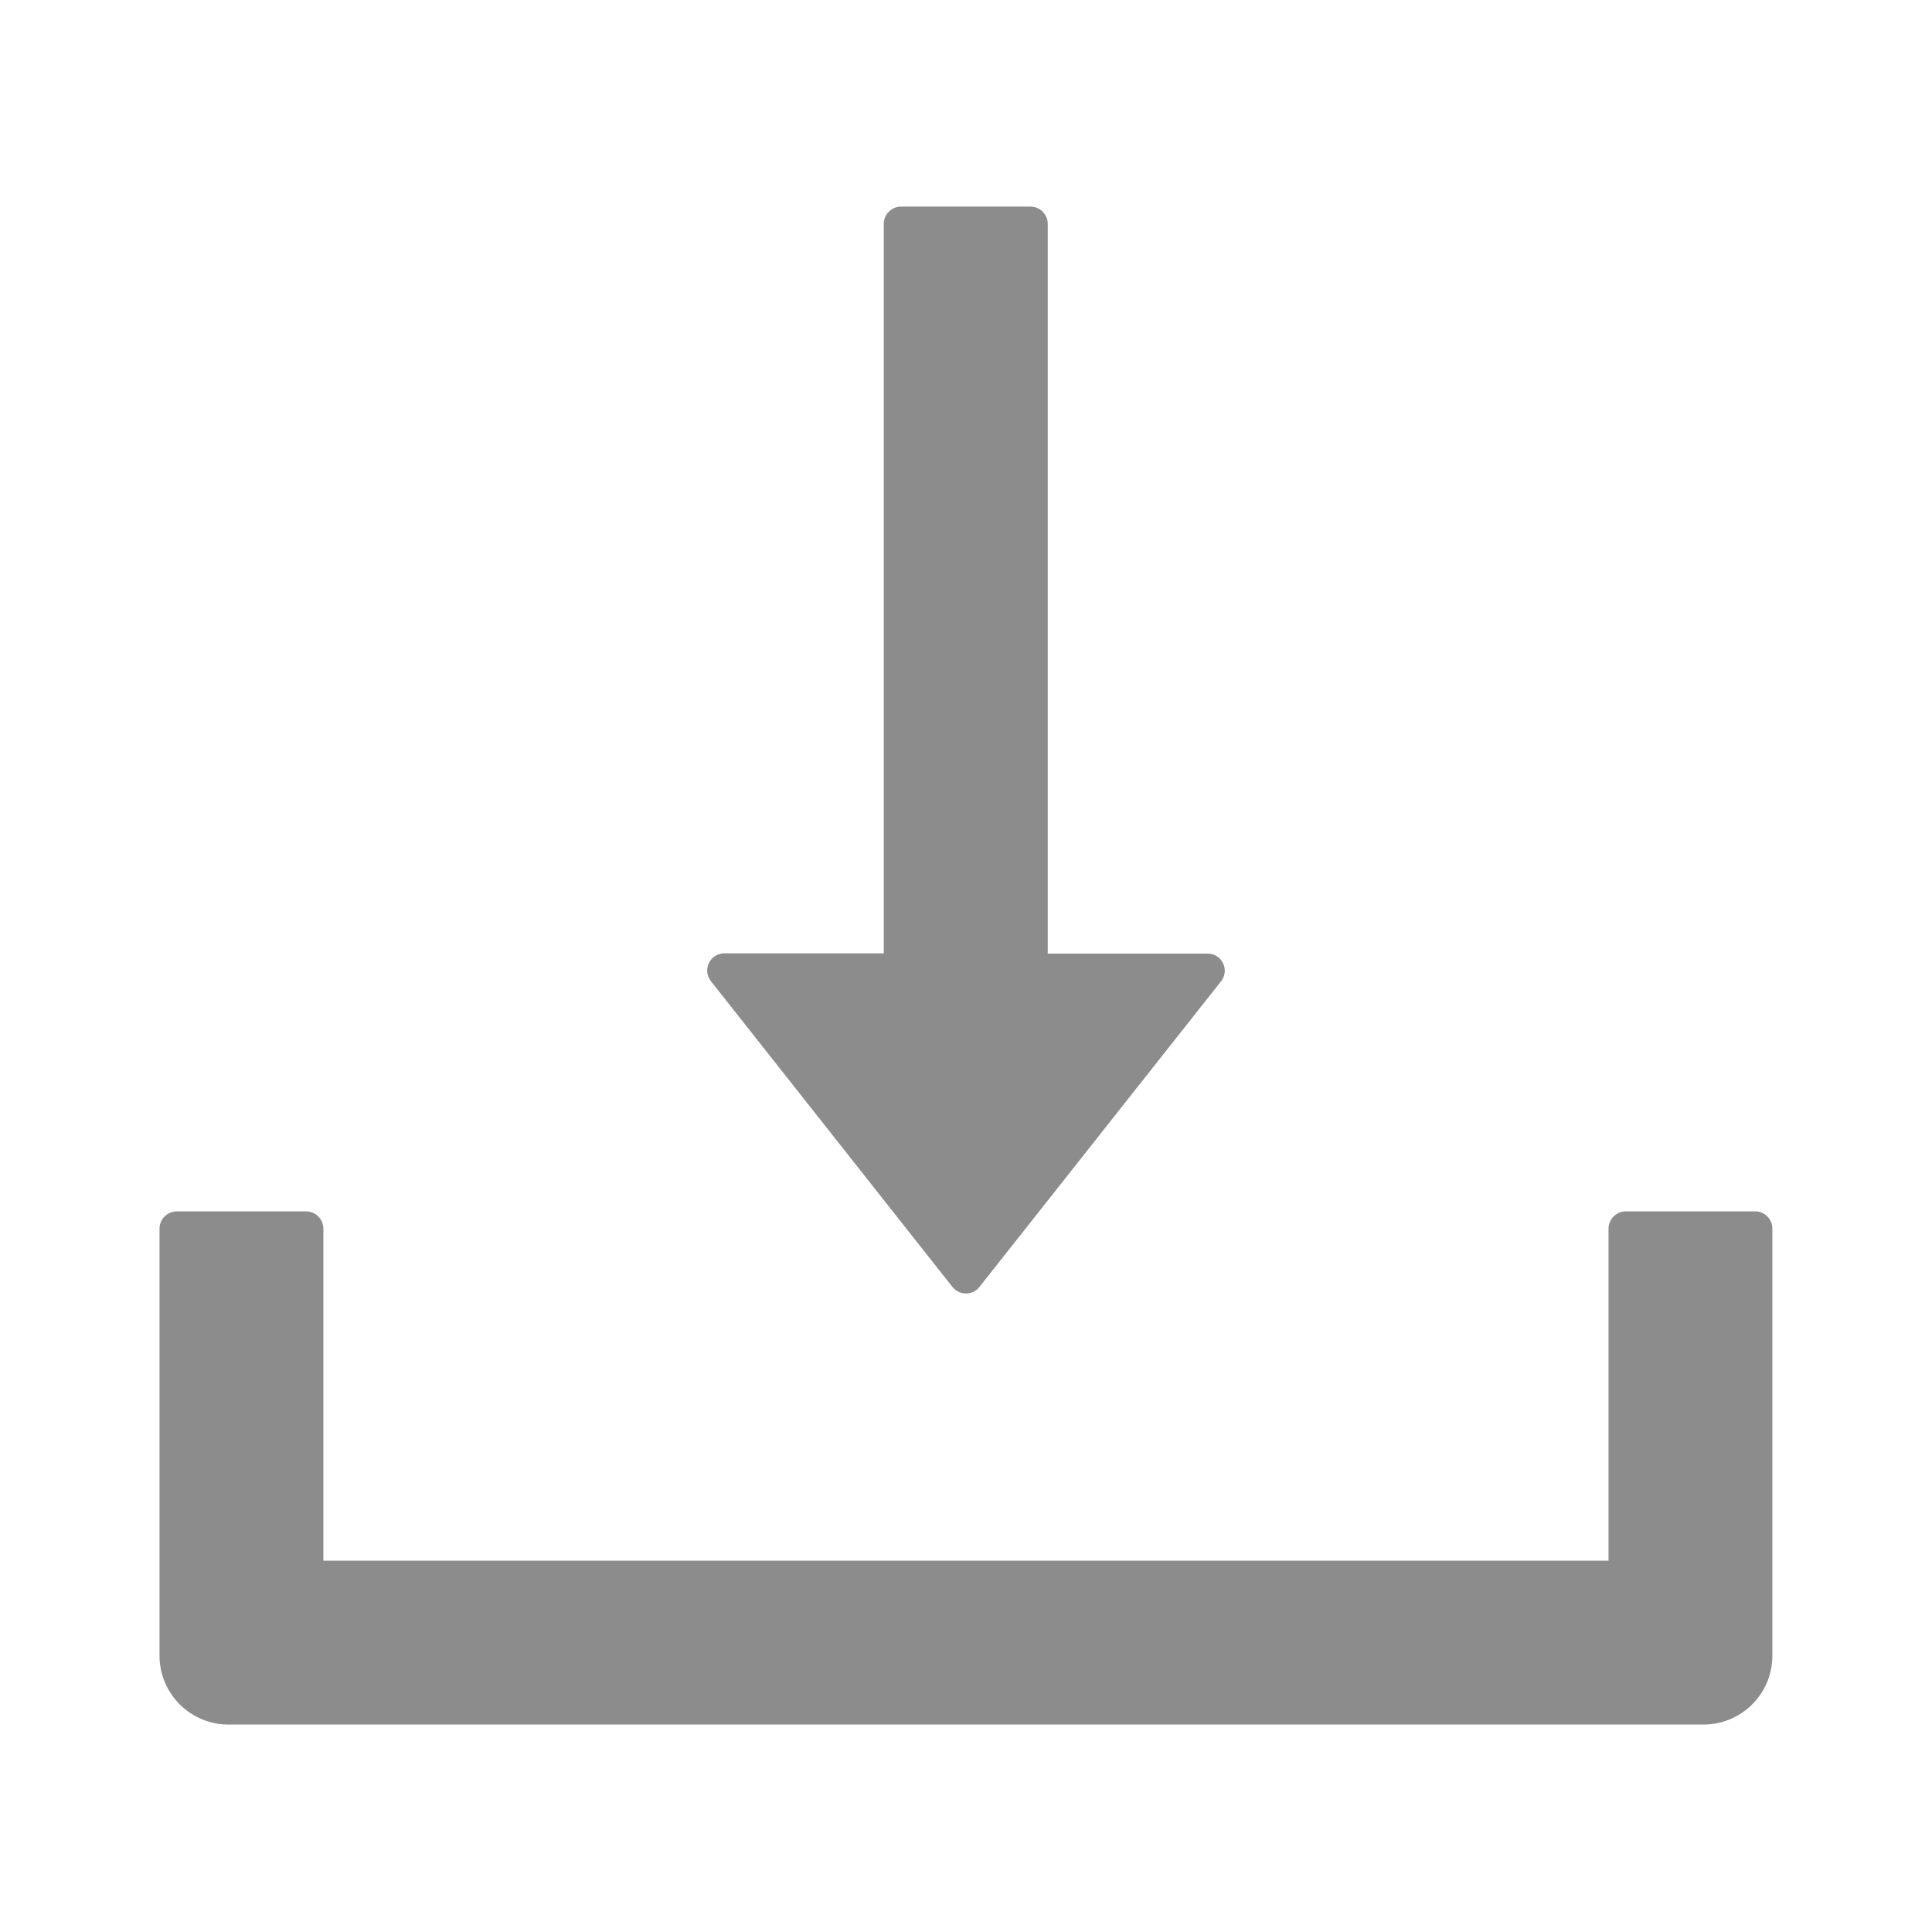 <svg width="16" height="16" viewBox="0 0 16 16" fill="none" xmlns="http://www.w3.org/2000/svg">
<path d="M7.887 10.657C7.901 10.674 7.918 10.688 7.937 10.698C7.957 10.707 7.978 10.712 8 10.712C8.022 10.712 8.043 10.707 8.062 10.698C8.082 10.688 8.099 10.674 8.112 10.657L10.112 8.127C10.186 8.034 10.12 7.897 10 7.897H8.677V1.854C8.677 1.775 8.612 1.711 8.534 1.711H7.462C7.384 1.711 7.319 1.775 7.319 1.854V7.895H6C5.88 7.895 5.814 8.032 5.887 8.125L7.887 10.657ZM14.536 10.032H13.464C13.386 10.032 13.321 10.097 13.321 10.175V12.925H2.678V10.175C2.678 10.097 2.614 10.032 2.536 10.032H1.464C1.386 10.032 1.321 10.097 1.321 10.175V13.711C1.321 14.027 1.577 14.282 1.893 14.282H14.107C14.423 14.282 14.678 14.027 14.678 13.711V10.175C14.678 10.097 14.614 10.032 14.536 10.032Z" fill="black" fill-opacity="0.45"/>
</svg>
